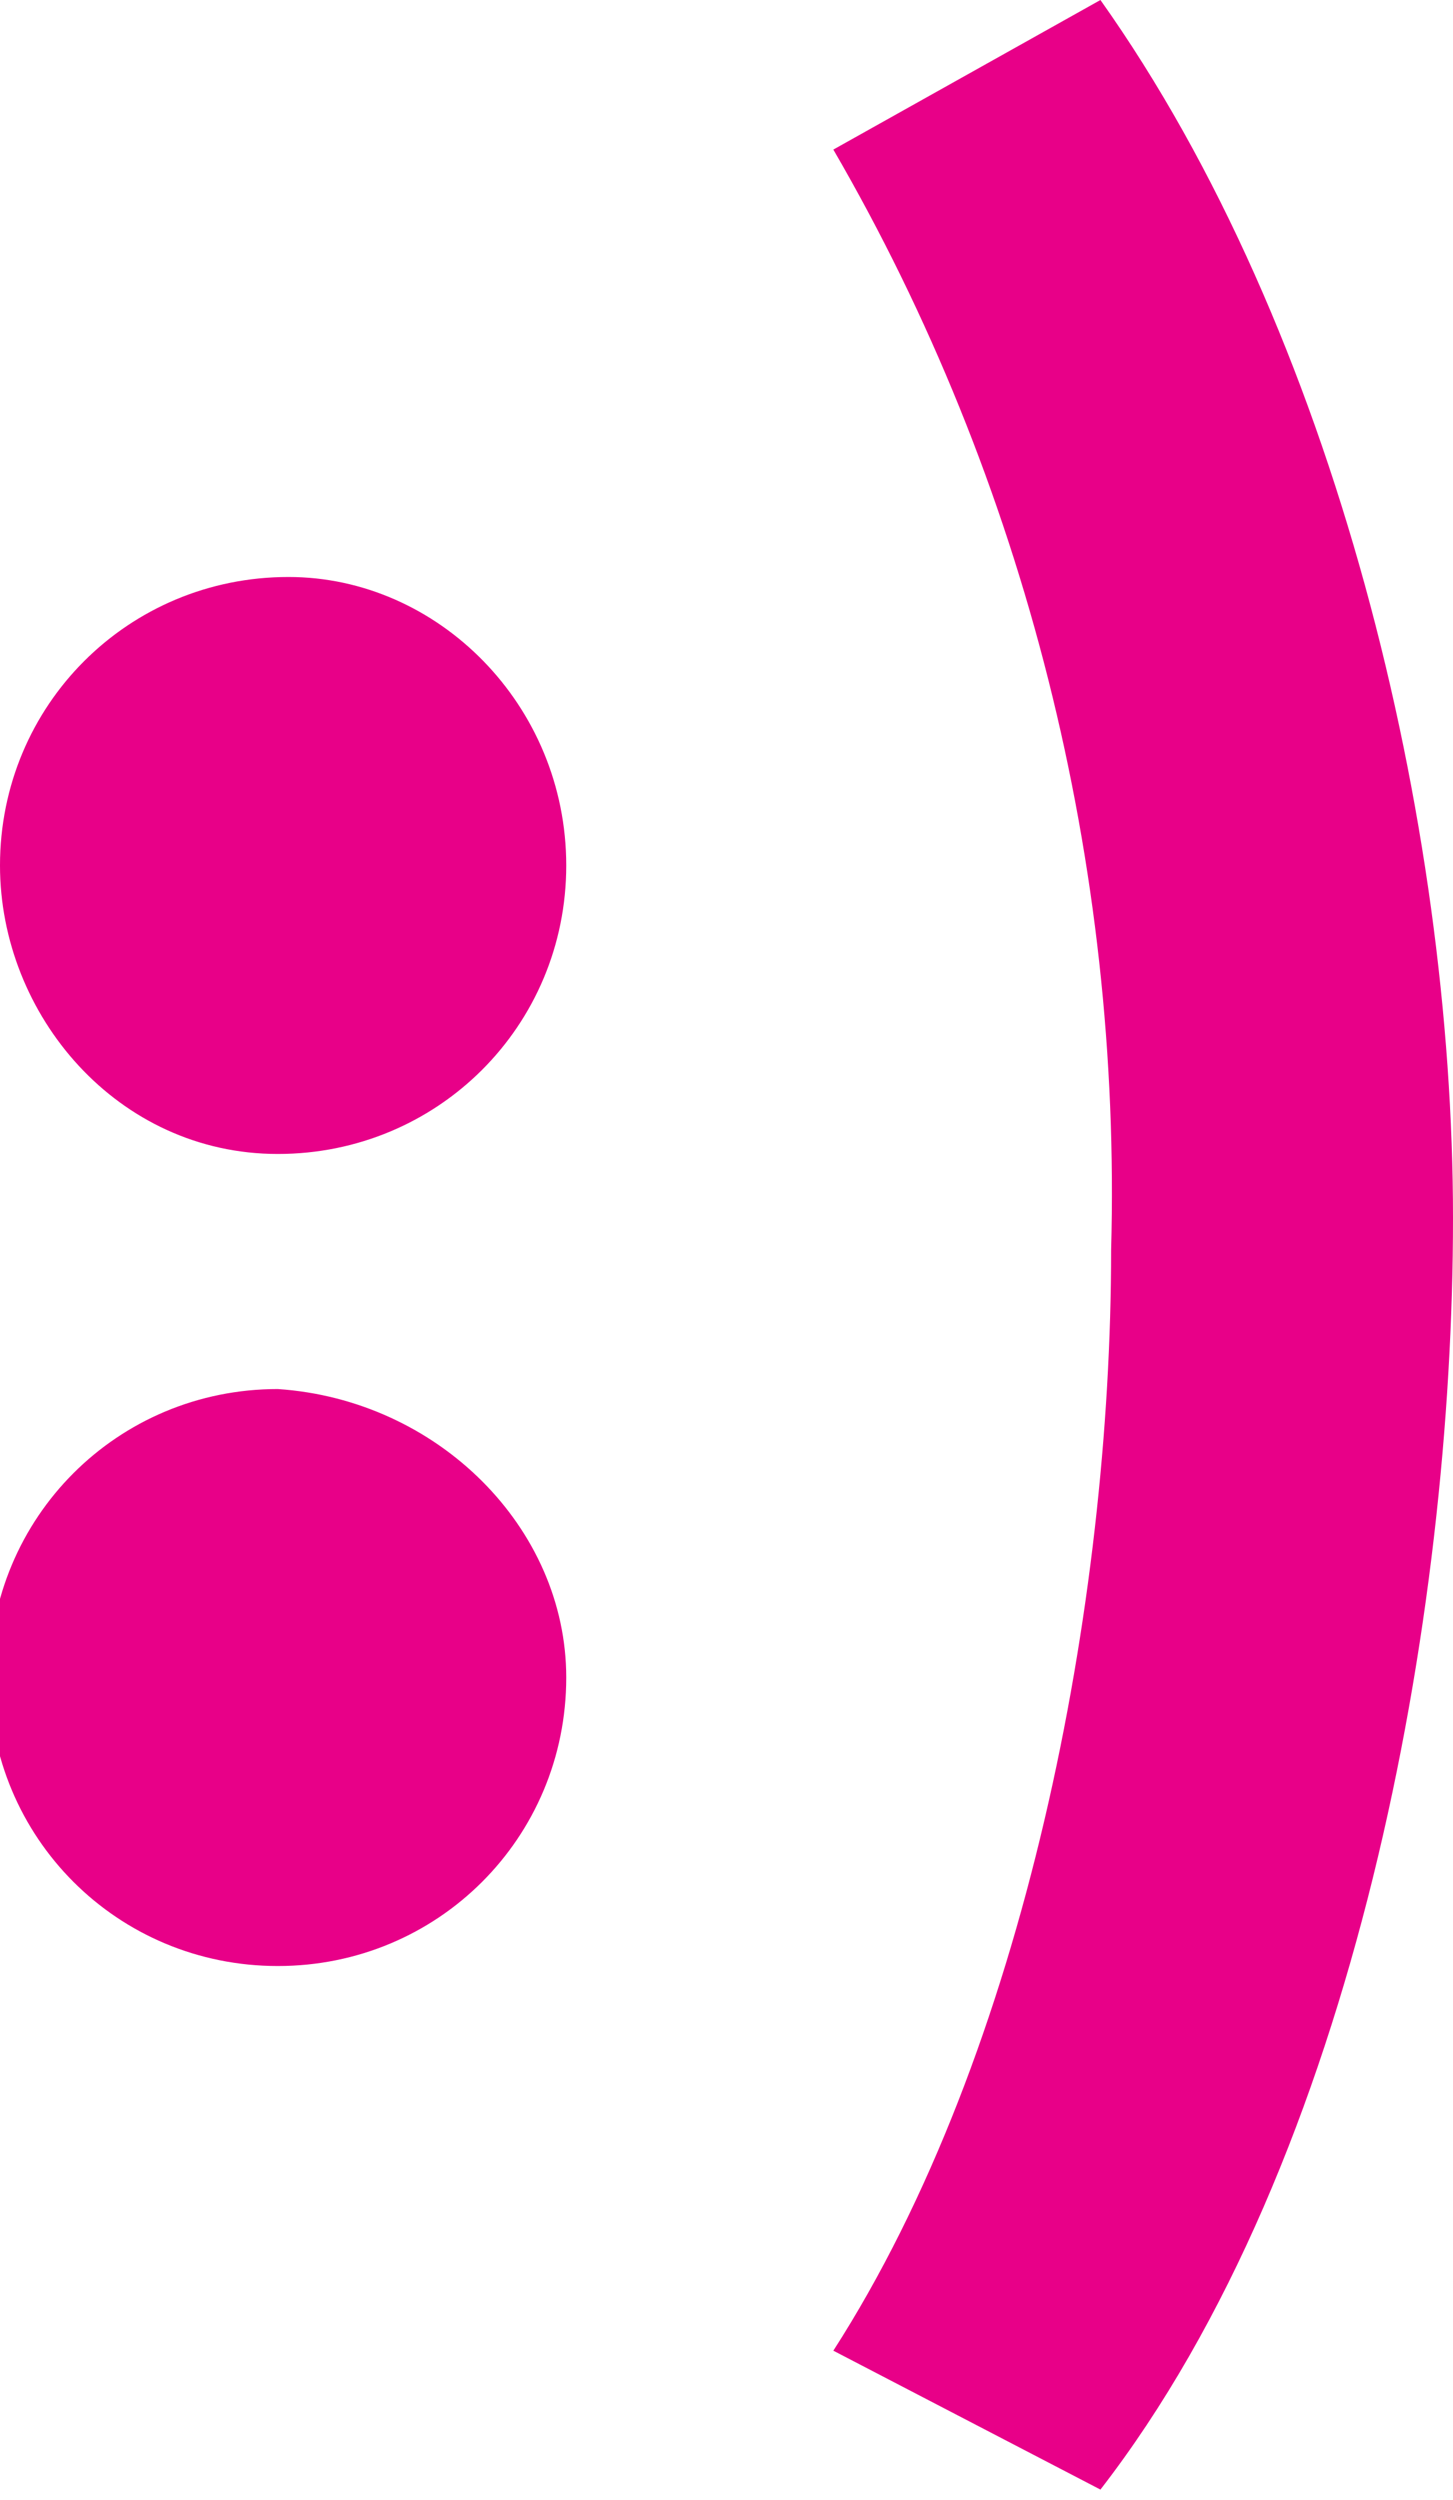 <?xml version="1.0" encoding="utf-8"?>
<!-- Generator: Adobe Illustrator 23.0.3, SVG Export Plug-In . SVG Version: 6.00 Build 0)  -->
<svg version="1.1" id="Ebene_1" xmlns="http://www.w3.org/2000/svg" xmlns:xlink="http://www.w3.org/1999/xlink" x="0px" y="0px"
	 viewBox="0 0 13.6 23.4" style="enable-background:new 0 0 13.6 23.4;" xml:space="preserve">
<style type="text/css">
	.st0{fill:#E80088;}
</style>
<path class="st0" d="M10.3,0c2.2,3.1,3.3,7.7,3.3,11.4s-0.9,8.8-3.3,11.9L7.8,22c1.8-2.8,2.6-7,2.6-10.3c0.1-3.6-0.8-7.2-2.6-10.3
	C7.8,1.4,10.3,0,10.3,0z M5.3,8.1c0,1.5-1.2,2.7-2.7,2.7S0,9.5,0,8.1c0,0,0,0,0,0c0-1.5,1.2-2.7,2.7-2.7C4.1,5.4,5.3,6.6,5.3,8.1z
	 M5.3,15.7c0,1.5-1.2,2.7-2.7,2.7c-1.5,0-2.7-1.2-2.7-2.7c0,0,0,0,0,0c0-1.5,1.2-2.7,2.7-2.7C4.1,13.1,5.3,14.3,5.3,15.7z"/>
</svg>
